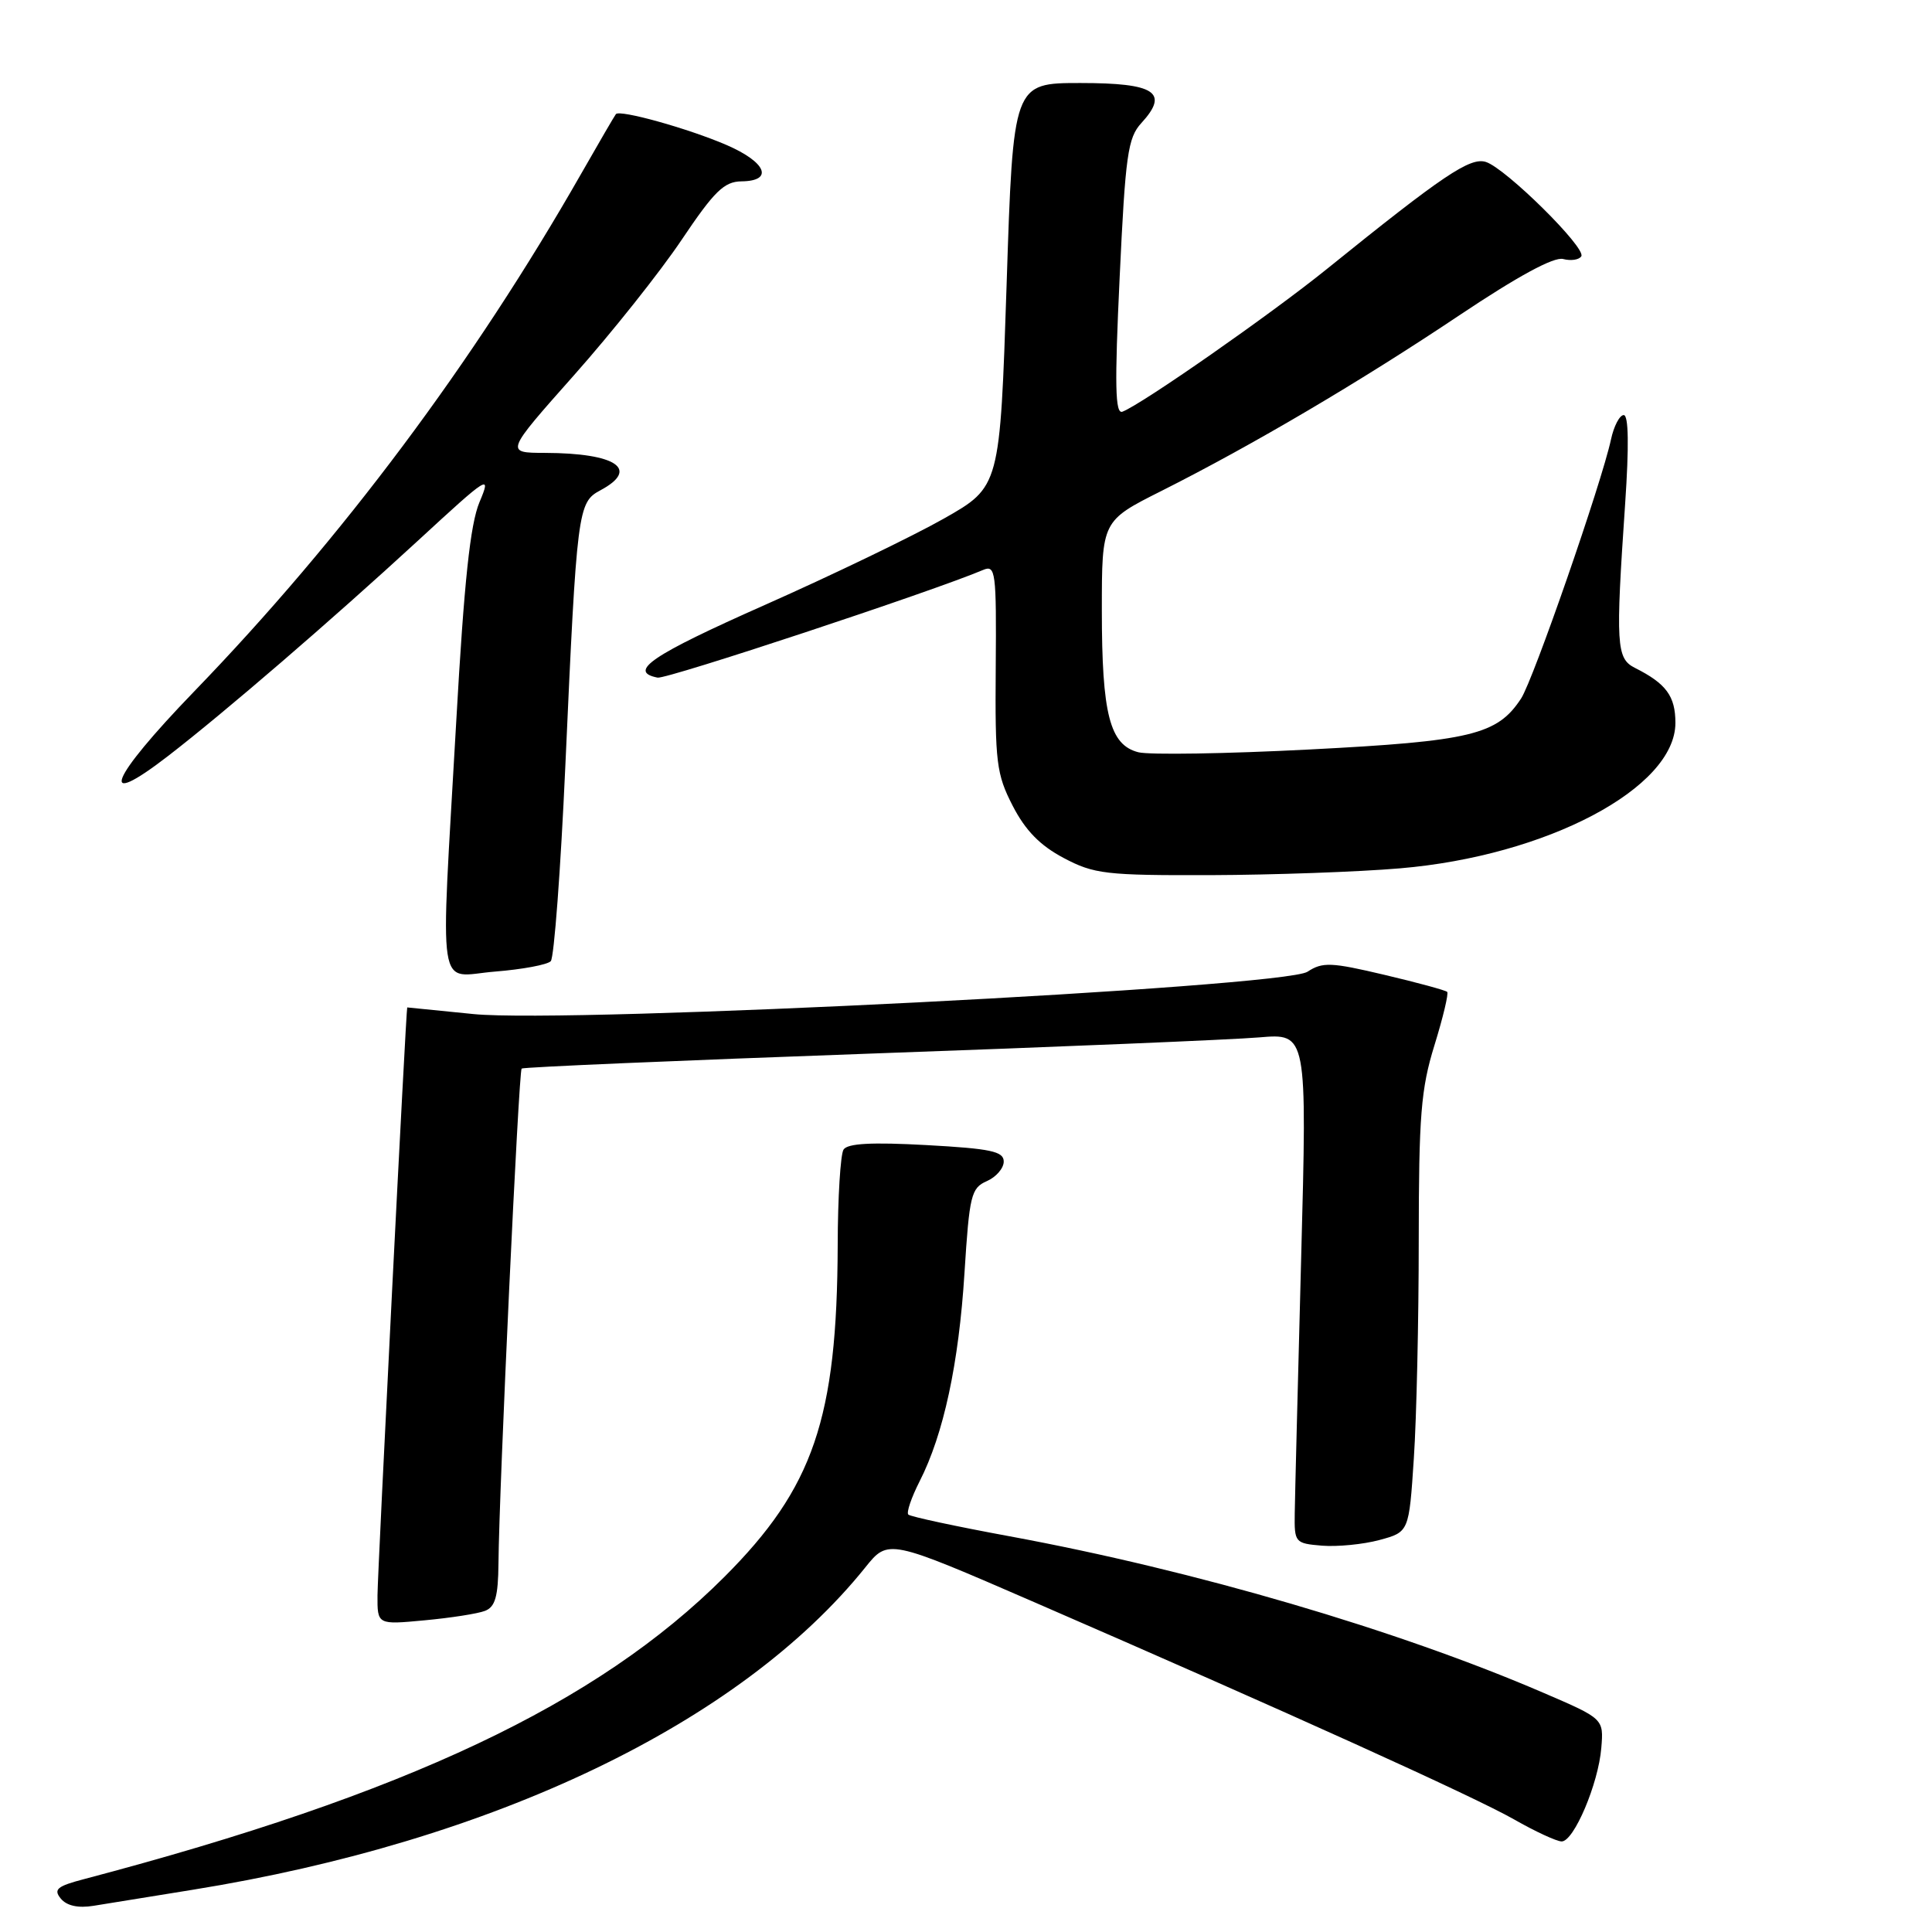 <?xml version="1.0" encoding="UTF-8" standalone="no"?>
<!DOCTYPE svg PUBLIC "-//W3C//DTD SVG 1.1//EN" "http://www.w3.org/Graphics/SVG/1.1/DTD/svg11.dtd" >
<svg xmlns="http://www.w3.org/2000/svg" xmlns:xlink="http://www.w3.org/1999/xlink" version="1.1" viewBox="0 0 256 256">
 <g >
 <path fill="currentColor"
d=" M 25.50 250.41 C 65.39 243.99 98.07 228.33 114.65 207.70 C 117.70 203.90 117.70 203.90 137.10 212.32 C 170.44 226.80 195.30 238.05 200.62 241.08 C 203.44 242.69 206.28 244.00 206.93 244.00 C 208.55 244.00 211.79 236.36 212.18 231.62 C 212.50 227.74 212.50 227.74 204.50 224.30 C 185.17 215.97 158.29 208.09 133.80 203.57 C 126.68 202.26 120.63 200.96 120.36 200.69 C 120.08 200.42 120.76 198.44 121.85 196.29 C 125.03 190.06 127.05 180.67 127.80 168.65 C 128.45 158.38 128.68 157.42 130.75 156.51 C 131.99 155.97 133.00 154.80 133.00 153.91 C 133.00 152.56 131.29 152.20 122.76 151.73 C 115.49 151.33 112.30 151.50 111.77 152.33 C 111.37 152.97 111.01 158.68 111.00 165.00 C 110.92 187.98 107.79 197.14 95.98 208.95 C 79.13 225.80 53.83 237.74 11.18 248.98 C 7.55 249.93 7.05 250.35 8.06 251.58 C 8.85 252.53 10.36 252.86 12.39 252.53 C 14.10 252.25 20.00 251.30 25.50 250.41 Z  M 64.26 213.45 C 65.62 212.93 66.01 211.55 66.05 207.14 C 66.13 197.33 68.73 141.94 69.12 141.59 C 69.33 141.40 89.97 140.52 115.00 139.62 C 140.03 138.73 163.36 137.76 166.85 137.46 C 173.20 136.92 173.20 136.92 172.41 166.71 C 171.98 183.10 171.59 198.30 171.56 200.50 C 171.50 204.40 171.59 204.51 175.18 204.81 C 177.21 204.97 180.63 204.64 182.78 204.06 C 186.70 203.00 186.70 203.00 187.34 193.25 C 187.70 187.89 187.99 174.88 187.99 164.36 C 188.00 147.83 188.28 144.29 190.07 138.51 C 191.21 134.82 191.97 131.64 191.76 131.43 C 191.55 131.22 187.81 130.20 183.44 129.17 C 176.38 127.50 175.25 127.45 173.25 128.76 C 170.07 130.84 75.46 135.64 62.75 134.37 C 57.94 133.88 53.98 133.49 53.96 133.49 C 53.81 133.51 50.04 208.21 50.02 211.39 C 50.00 215.29 50.00 215.29 56.26 214.70 C 59.71 214.38 63.31 213.82 64.26 213.45 Z  M 72.98 127.36 C 73.42 126.89 74.29 115.25 74.91 101.50 C 76.44 67.49 76.56 66.57 79.55 64.97 C 84.81 62.16 81.66 60.04 72.22 60.01 C 66.93 60.00 66.93 60.00 76.03 49.75 C 81.04 44.11 87.47 36.03 90.32 31.78 C 94.65 25.33 95.95 24.06 98.25 24.03 C 102.58 23.98 101.53 21.48 96.24 19.20 C 91.15 17.01 82.13 14.50 81.61 15.12 C 81.44 15.33 79.37 18.88 77.02 23.00 C 62.72 48.07 45.30 71.37 25.70 91.65 C 14.50 103.24 12.80 107.49 22.30 100.15 C 29.76 94.39 43.94 82.17 55.35 71.67 C 64.81 62.95 65.13 62.75 63.53 66.55 C 62.31 69.47 61.50 77.03 60.46 95.50 C 58.34 132.92 57.79 129.37 65.59 128.74 C 69.22 128.45 72.54 127.83 72.98 127.36 Z  M 185.50 115.06 C 204.94 113.42 222.00 104.41 222.00 95.79 C 222.00 92.24 220.78 90.58 216.64 88.50 C 214.17 87.26 214.06 85.49 215.34 66.75 C 215.86 59.10 215.80 55.00 215.15 55.00 C 214.61 55.00 213.84 56.46 213.46 58.25 C 212.21 64.03 203.17 90.09 201.55 92.56 C 198.40 97.37 194.92 98.21 173.53 99.31 C 162.51 99.88 152.31 100.04 150.85 99.68 C 147.05 98.72 146.00 94.66 146.00 80.86 C 146.00 69.02 146.00 69.02 153.88 65.06 C 165.93 59.00 180.27 50.55 193.37 41.78 C 201.11 36.60 205.90 34.00 207.12 34.32 C 208.15 34.59 209.24 34.43 209.53 33.96 C 210.21 32.86 199.52 22.30 196.89 21.46 C 194.80 20.80 191.23 23.20 175.81 35.65 C 168.42 41.62 151.32 53.56 148.73 54.55 C 147.76 54.92 147.68 51.09 148.36 36.76 C 149.12 20.54 149.44 18.25 151.24 16.30 C 154.96 12.24 153.07 11.00 143.16 11.00 C 134.25 11.00 134.25 11.00 133.38 37.75 C 132.50 64.50 132.50 64.50 125.06 68.72 C 120.97 71.04 110.27 76.20 101.30 80.18 C 86.35 86.81 83.11 89.00 87.14 89.79 C 88.34 90.02 123.67 78.33 130.27 75.52 C 131.92 74.82 132.04 75.72 131.94 88.48 C 131.84 101.05 132.03 102.58 134.19 106.78 C 135.87 110.04 137.81 112.03 140.93 113.68 C 144.97 115.82 146.51 116.00 160.41 115.96 C 168.71 115.93 180.00 115.53 185.50 115.06 Z "/>
</g>
</svg>